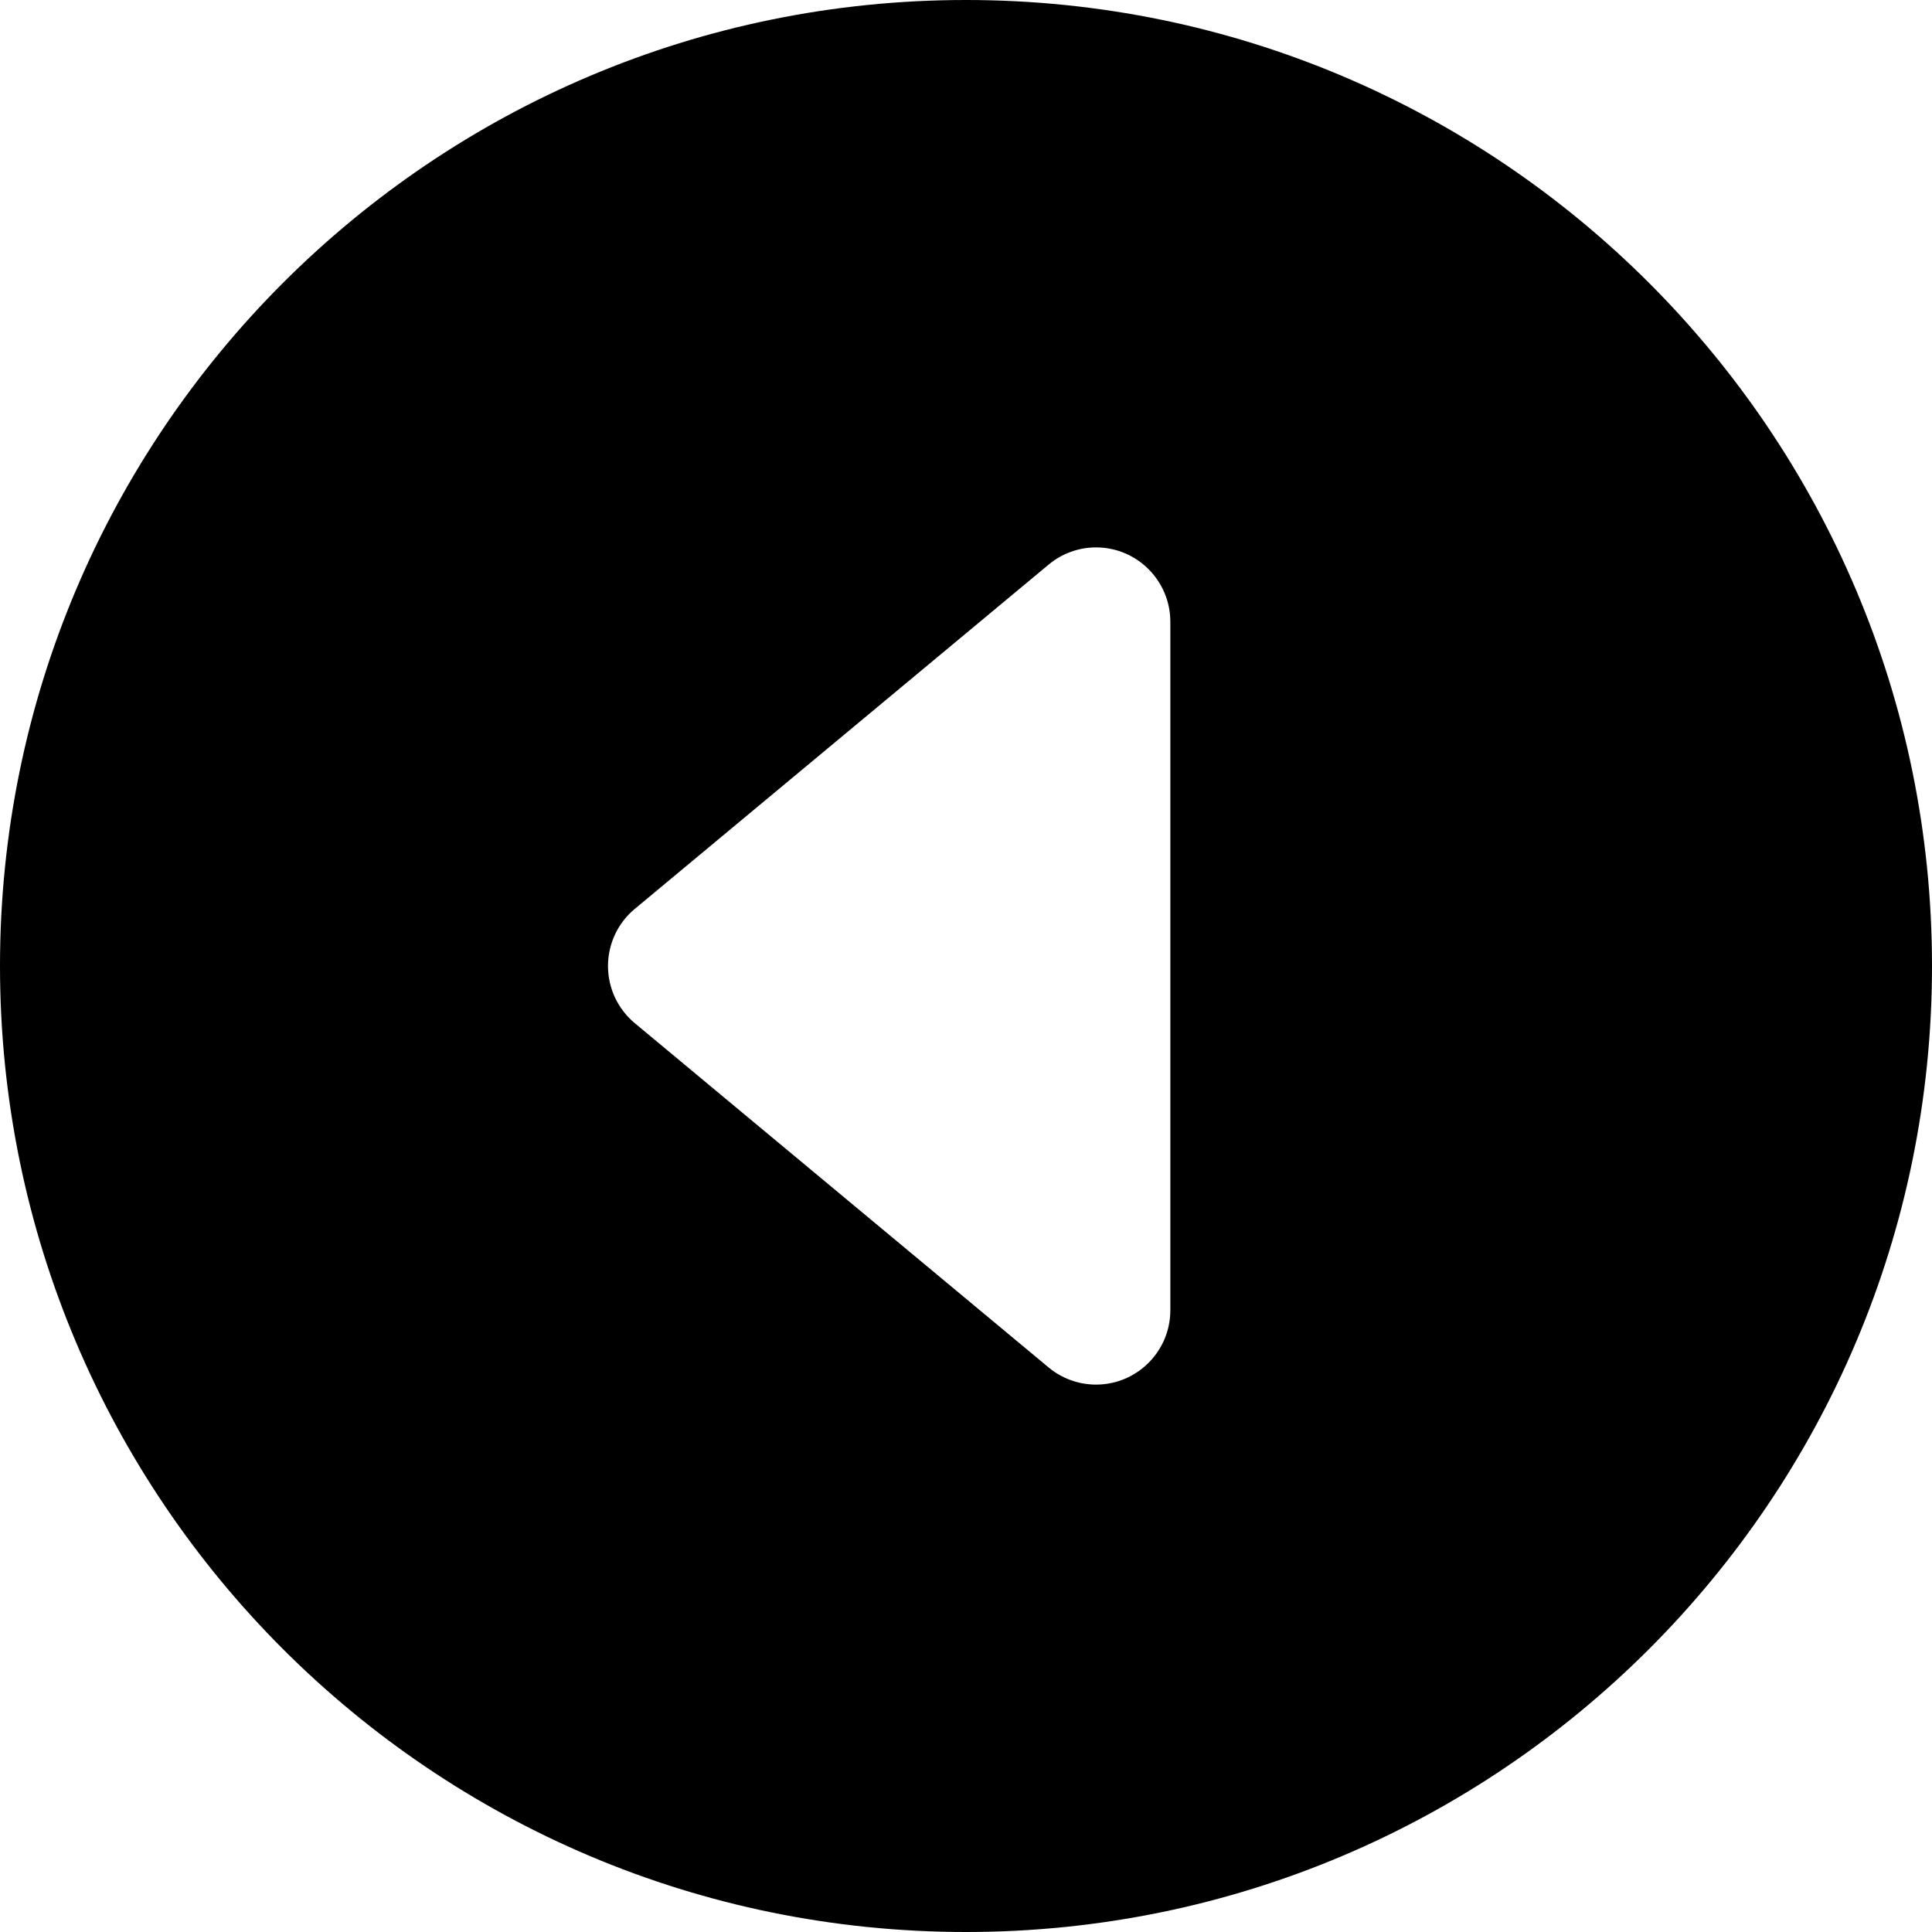 <?xml version="1.0" encoding="UTF-8"?>
<!DOCTYPE svg PUBLIC "-//W3C//DTD SVG 1.0//EN" "http://www.w3.org/TR/2001/REC-SVG-20010904/DTD/svg10.dtd">
<!-- Creator: CorelDRAW 2018 (64-Bit) -->
<svg xmlns="http://www.w3.org/2000/svg" xml:space="preserve" width="300px" height="300px" version="1.0" shape-rendering="geometricPrecision" text-rendering="geometricPrecision" image-rendering="optimizeQuality" fill-rule="evenodd" clip-rule="evenodd"
viewBox="0 0 300 300"
 xmlns:xlink="http://www.w3.org/1999/xlink">
 <g id="Слой_x0020_1">
  <g id="SVGRepo_iconCarrier">
   <path fill="black" d="M0 150c0,82.84 67.16,150 150,150 82.84,0 150,-67.16 150,-150 0,-82.84 -67.16,-150 -150,-150 -82.84,0 -150,67.16 -150,150zm181.73 -53.46l0 106.93c-0.01,6.36 -5.17,11.53 -11.54,11.53 -2.69,0 -5.31,-0.95 -7.37,-2.67l-64.26 -53.46c-2.63,-2.19 -4.15,-5.44 -4.15,-8.86 0,-3.44 1.52,-6.69 4.15,-8.87l64.26 -53.46c2.06,-1.73 4.68,-2.68 7.37,-2.68 6.37,0 11.53,5.17 11.54,11.54l0 0 0 0z"/>
  </g>
 </g>
</svg>
